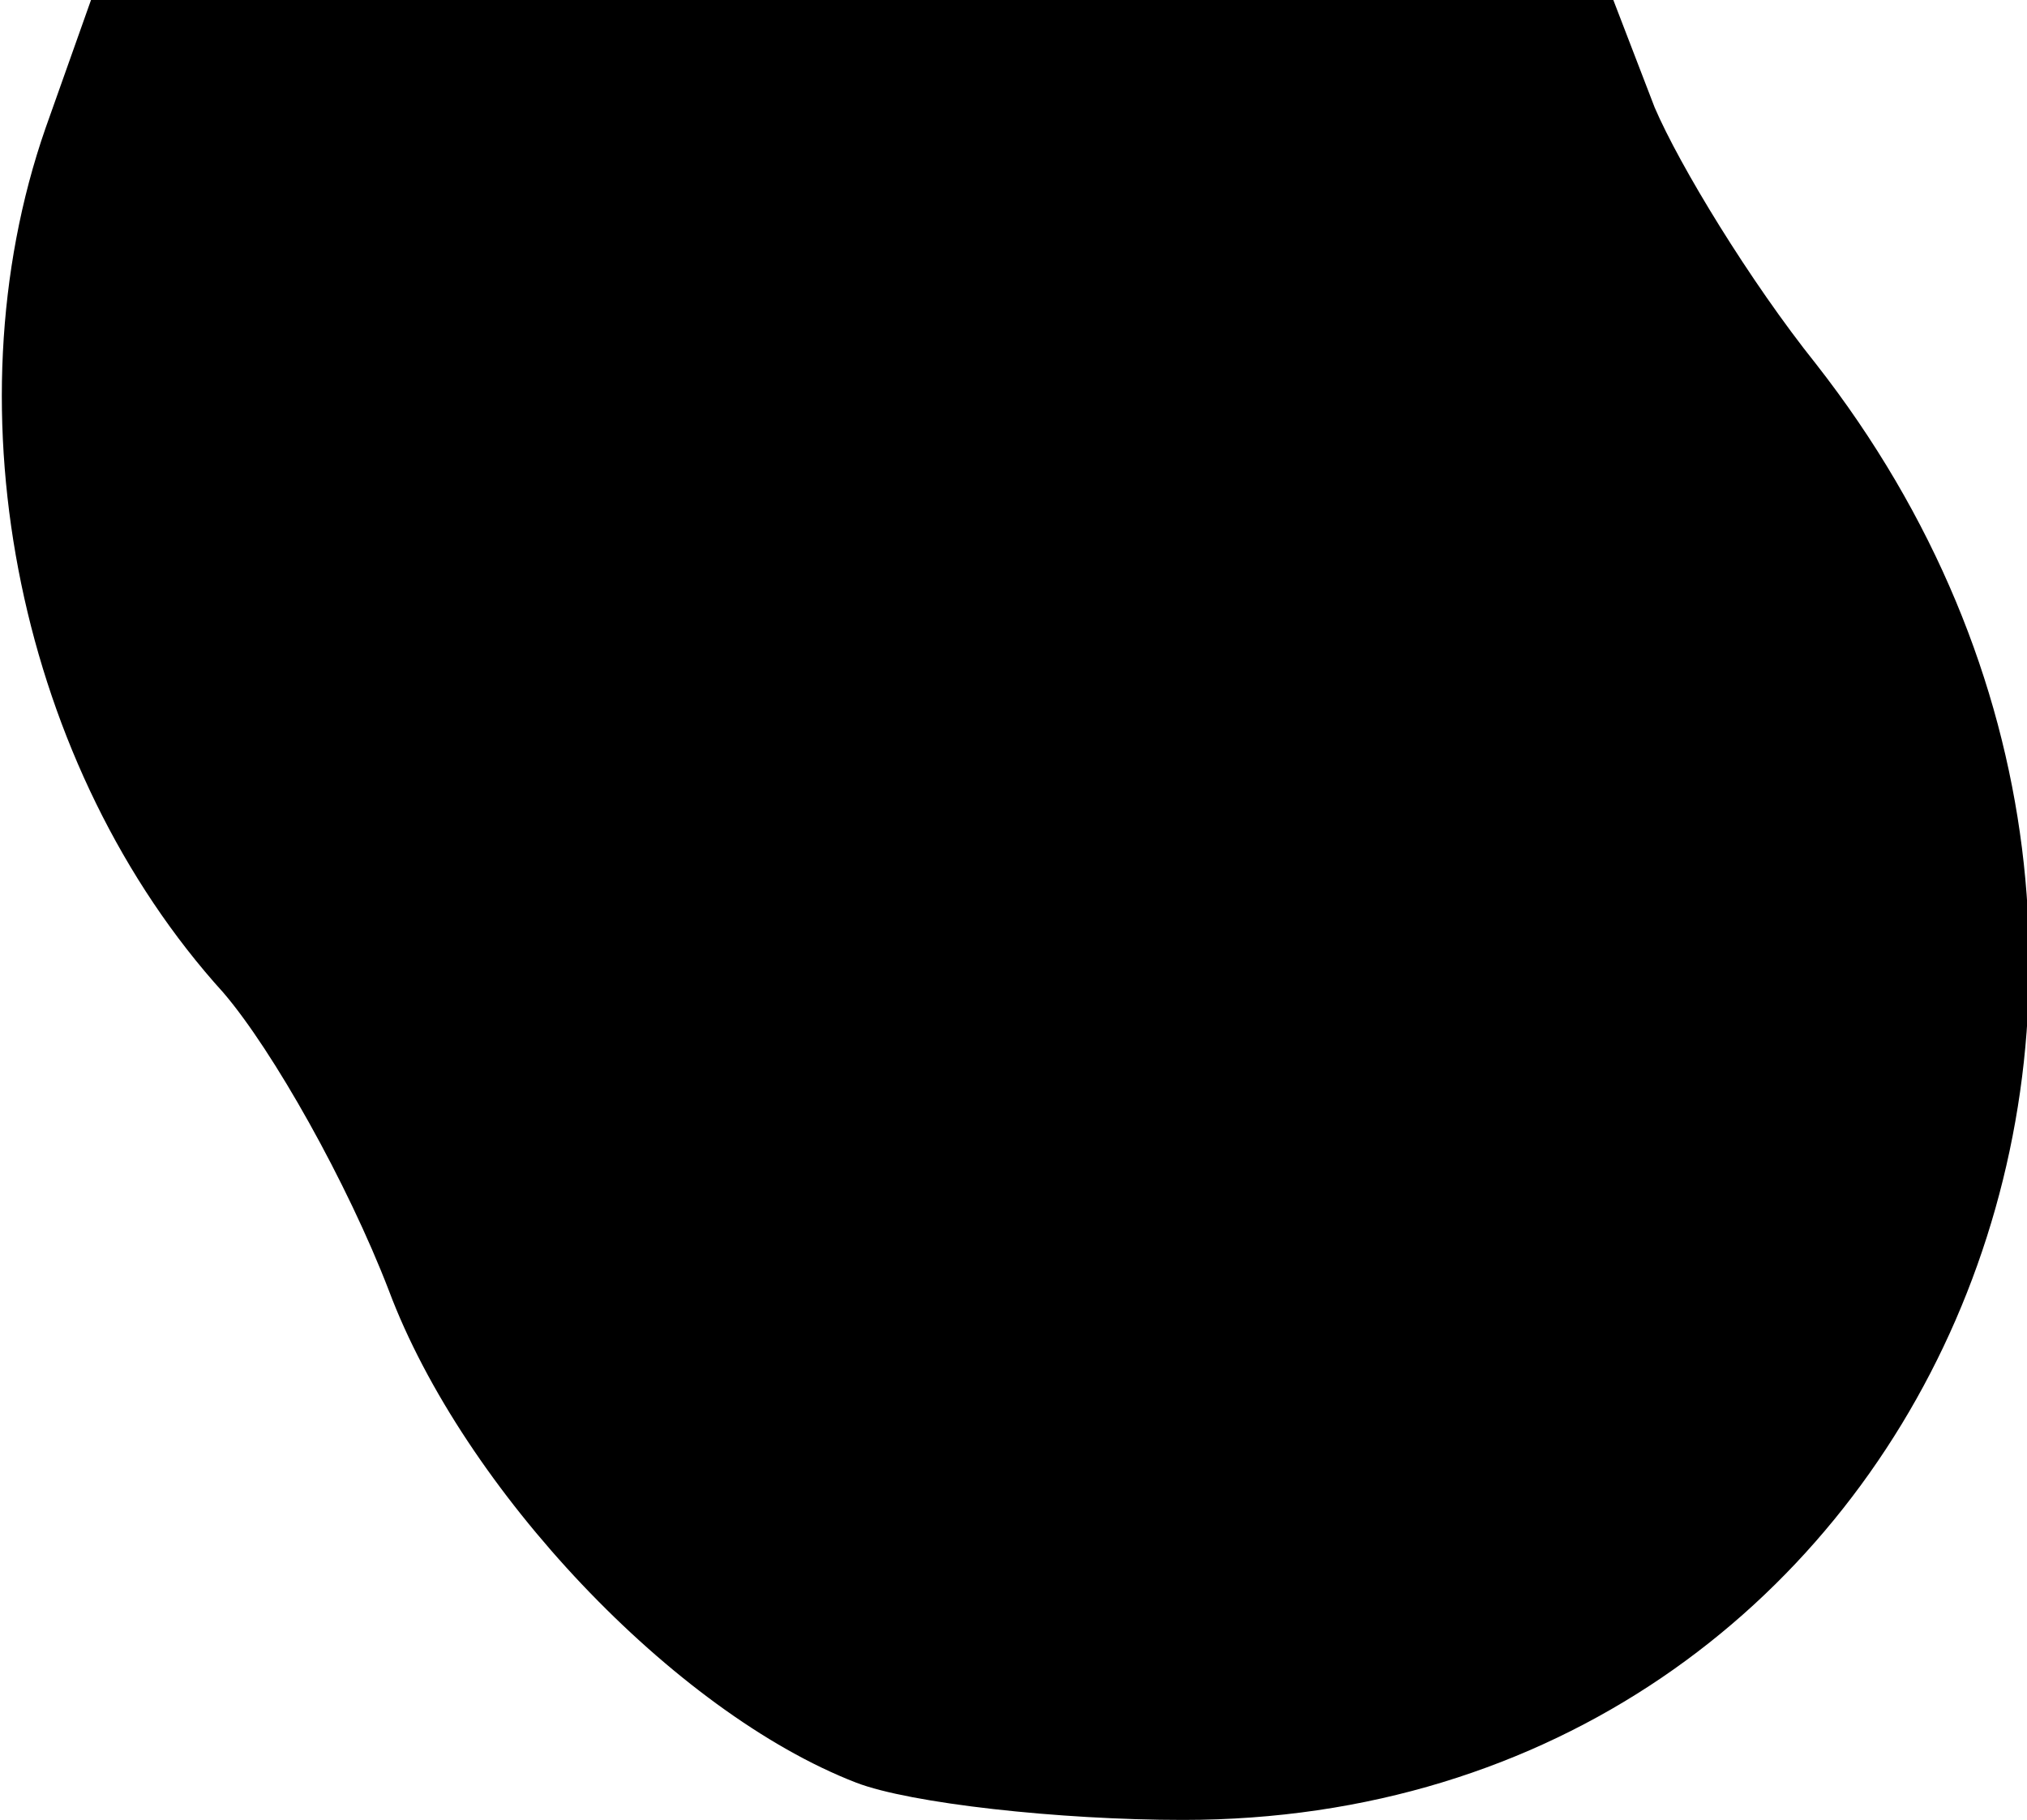 <?xml version="1.0" standalone="no"?>
<!DOCTYPE svg PUBLIC "-//W3C//DTD SVG 20010904//EN"
 "http://www.w3.org/TR/2001/REC-SVG-20010904/DTD/svg10.dtd">
<svg version="1.0" xmlns="http://www.w3.org/2000/svg"
 width="49pt" height="44pt" viewBox="0 0 49 44"
 preserveAspectRatio="xMidYMid meet">
<g transform="translate(0,44) scale(0.1,-0.1)"
fill="#000000" stroke="none">
<path fill="#000000" stroke="none" d="M11 409 c-24 -69 -6 -155 43 -209 12
-14 30 -46 40 -72 18 -48 69 -102 113 -119 13 -5 49 -9 79 -9 179 0 268 205
153 352 -16 20 -33 48 -39 62 l-10 26 -184 0 -184 0 -11 -31z"/>
</g>
</svg>
